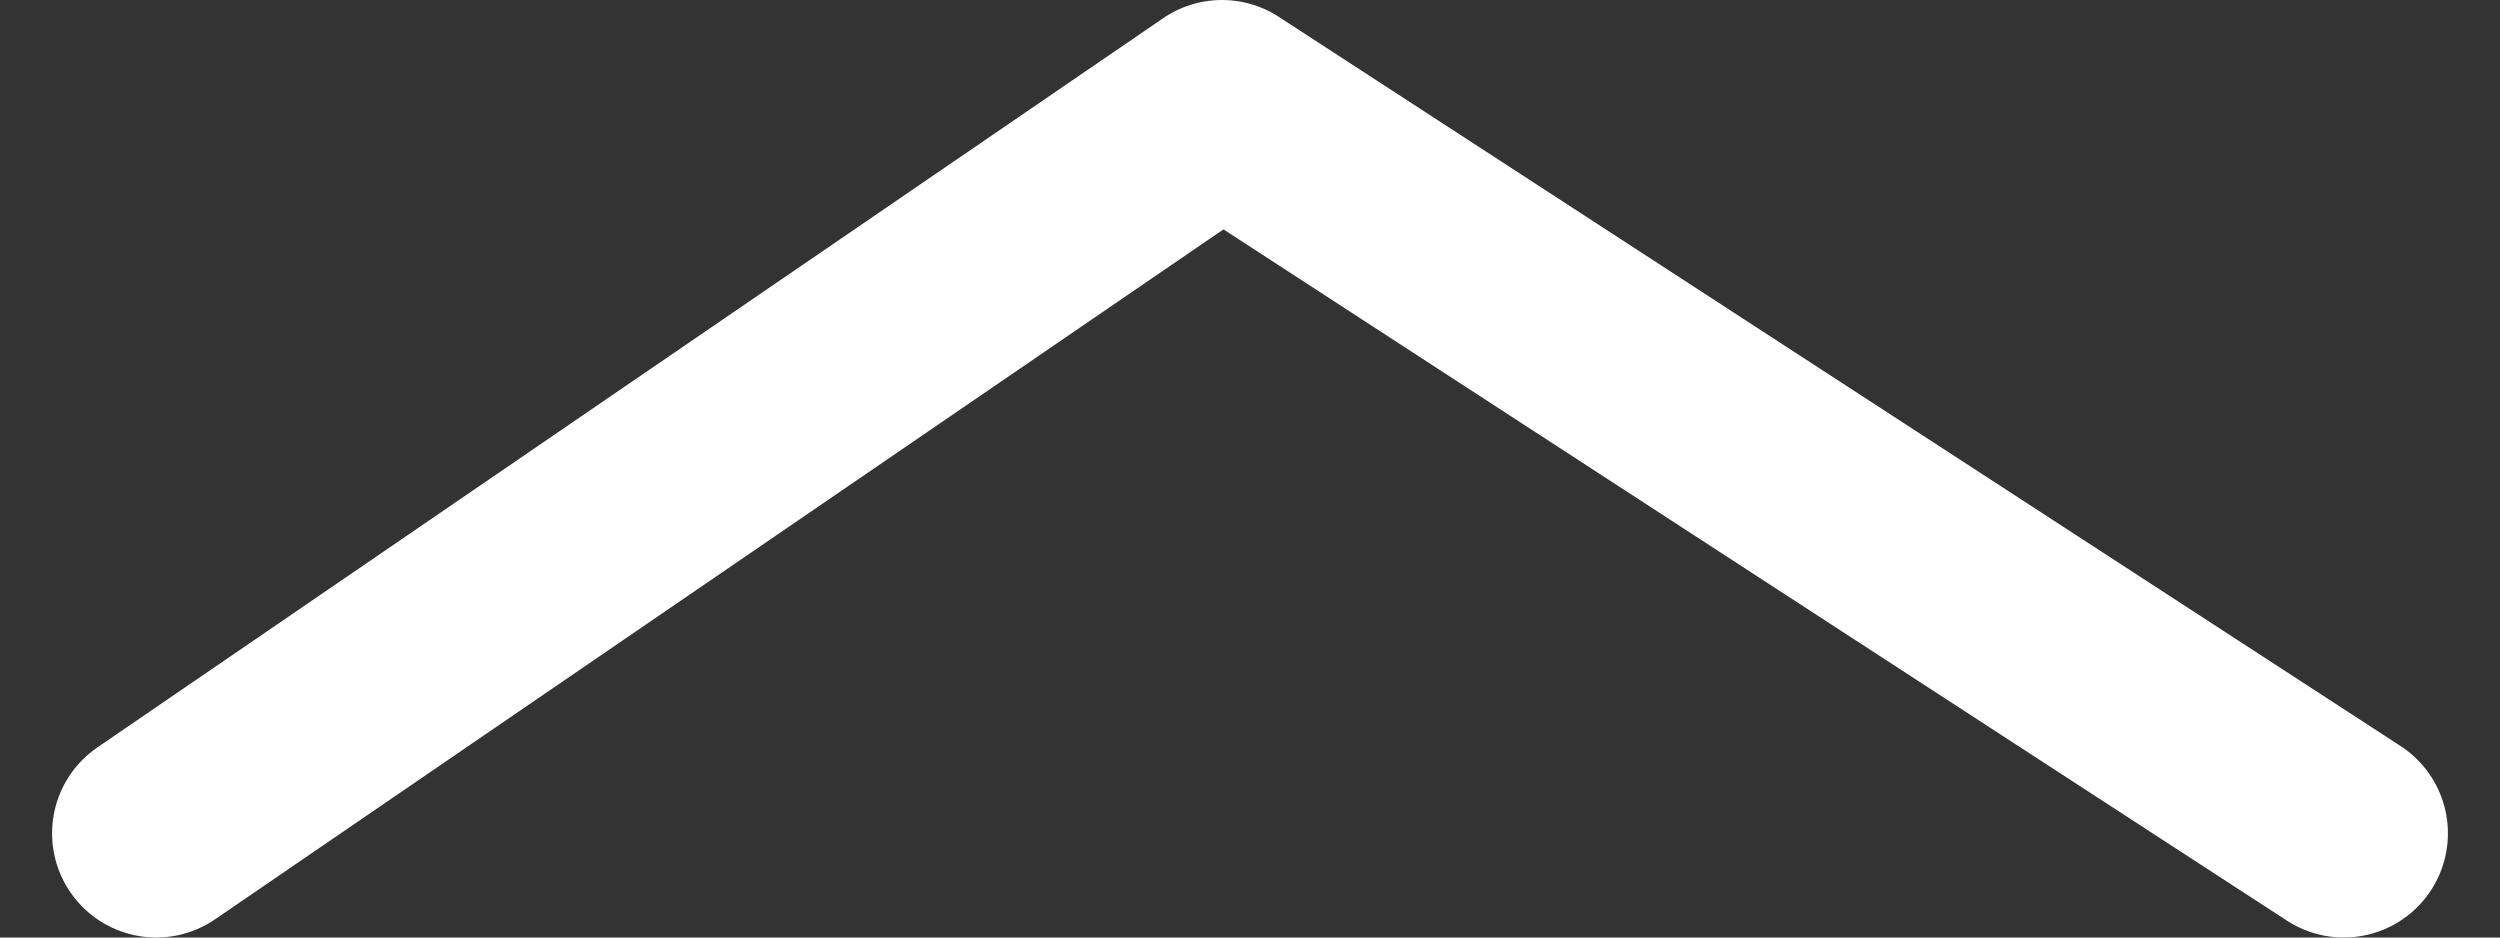 <svg width="24" height="9" viewBox="0 0 24 9" fill="none" xmlns="http://www.w3.org/2000/svg">
<rect x="0" y="0" width="24" height="9" fill="#333333" stroke="none"/>
<path d="M22.5 8L11.731 1L1.5 8" stroke="white" stroke-width="2" stroke-linecap="round" stroke-linejoin="round"/>
</svg>
